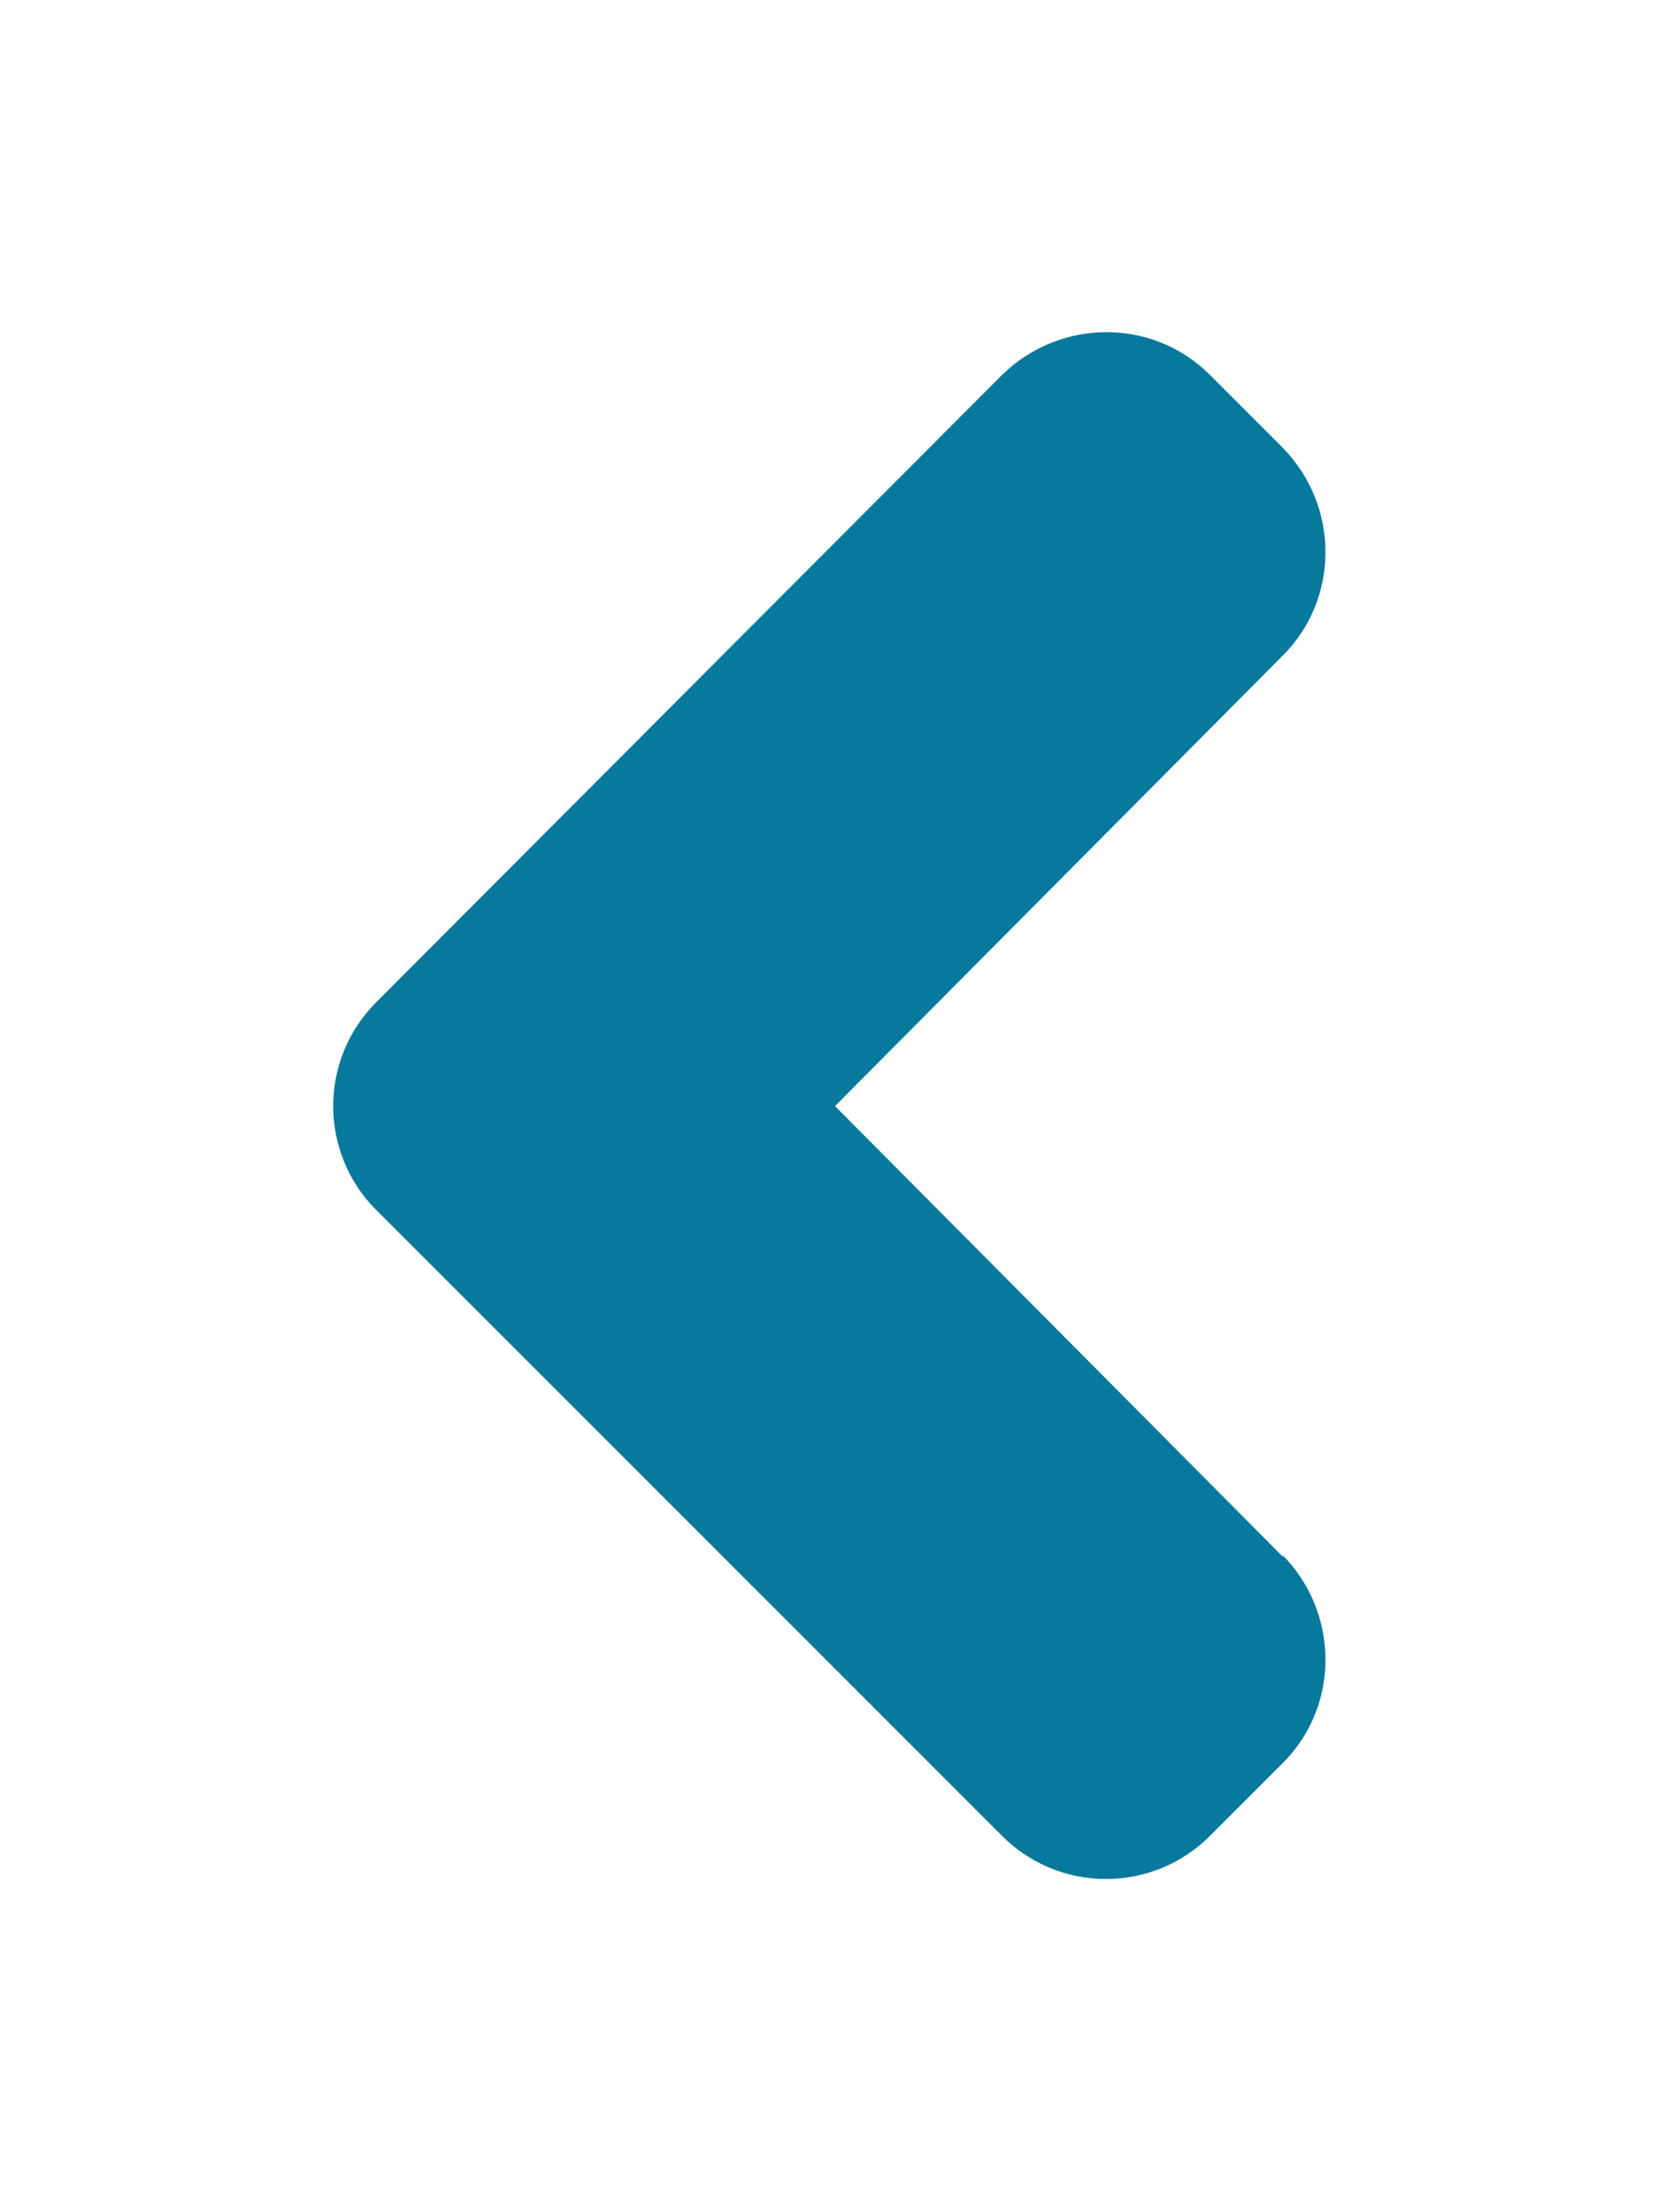 <svg xmlns="http://www.w3.org/2000/svg" id="Layer_1" viewBox="0 0 12 16"><defs><style>.cls-1{fill:#07799d;}</style></defs><path class="cls-1" d="M9.28,11.26l-3.24-3.26,3.24-3.26c.41-.41,.41-1.08,0-1.5l-.53-.53c-.41-.41-1.08-.41-1.5,0L2.72,7.25c-.2,.2-.31,.47-.31,.75,0,.28,.11,.55,.31,.75l4.53,4.53c.2,.2,.47,.31,.75,.31s.55-.11,.75-.31l.53-.53c.41-.41,.41-1.08,0-1.5Z"></path></svg>